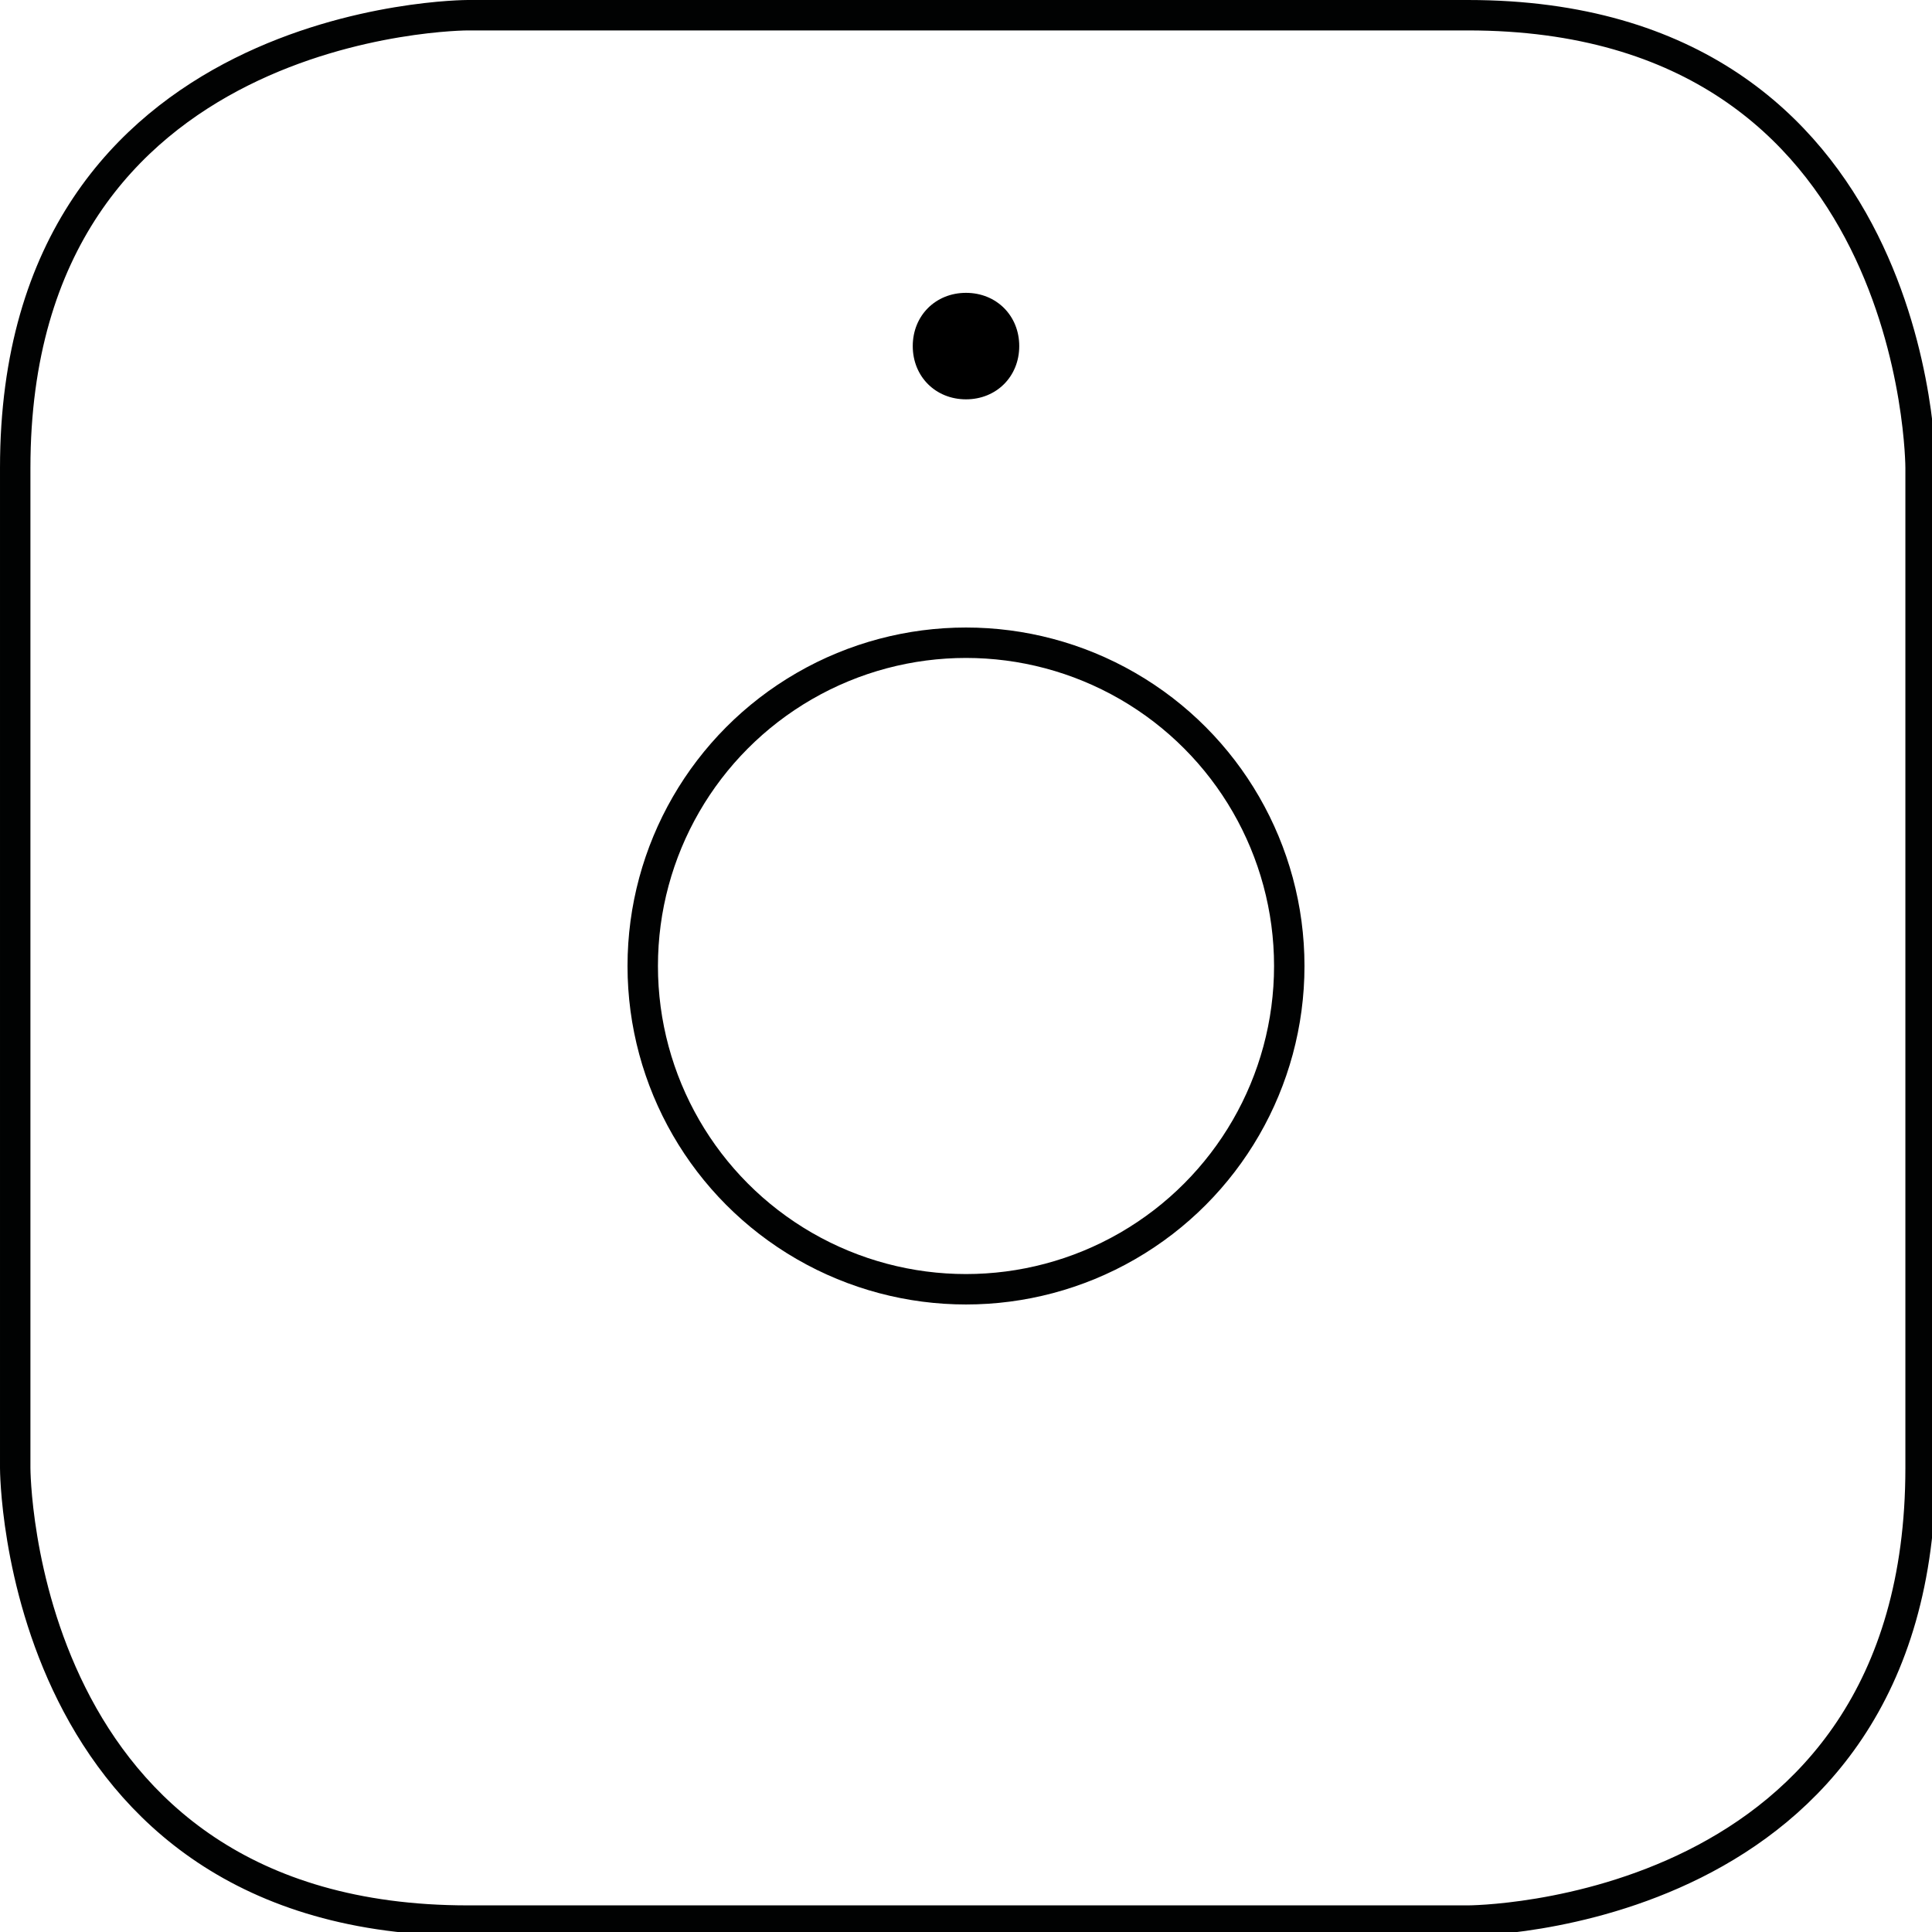 <?xml version="1.0" encoding="utf-8"?>
<!-- Generator: Adobe Illustrator 19.2.1, SVG Export Plug-In . SVG Version: 6.00 Build 0)  -->
<svg version="1.2" baseProfile="tiny" id="Layer_1" xmlns="http://www.w3.org/2000/svg" xmlns:xlink="http://www.w3.org/1999/xlink"
	 x="0px" y="0px" viewBox="0 0 50.8 50.8" xml:space="preserve">
<path fill="none" stroke="#010202" stroke-width="0.8" stroke-miterlimit="10" d="M12.3,0.4c0,0-11.9,0-11.9,11.9v26.3
	c0,0,0,11.9,11.9,11.9h26.3c0,0,11.9,0,11.9-11.9V12.3c0,0,0-11.9-11.9-11.9H12.3z"/>
<ellipse fill="none" stroke="#010202" stroke-width="0.8" stroke-miterlimit="10" cx="25.4" cy="25.4" rx="8.5" ry="8.5"/>
<path d="M25.4,7.7c-0.8,0-1.4,0.6-1.4,1.4c0,0.8,0.6,1.4,1.4,1.4c0.8,0,1.4-0.6,1.4-1.4C26.8,8.3,26.2,7.7,25.4,7.7"/>
</svg>
